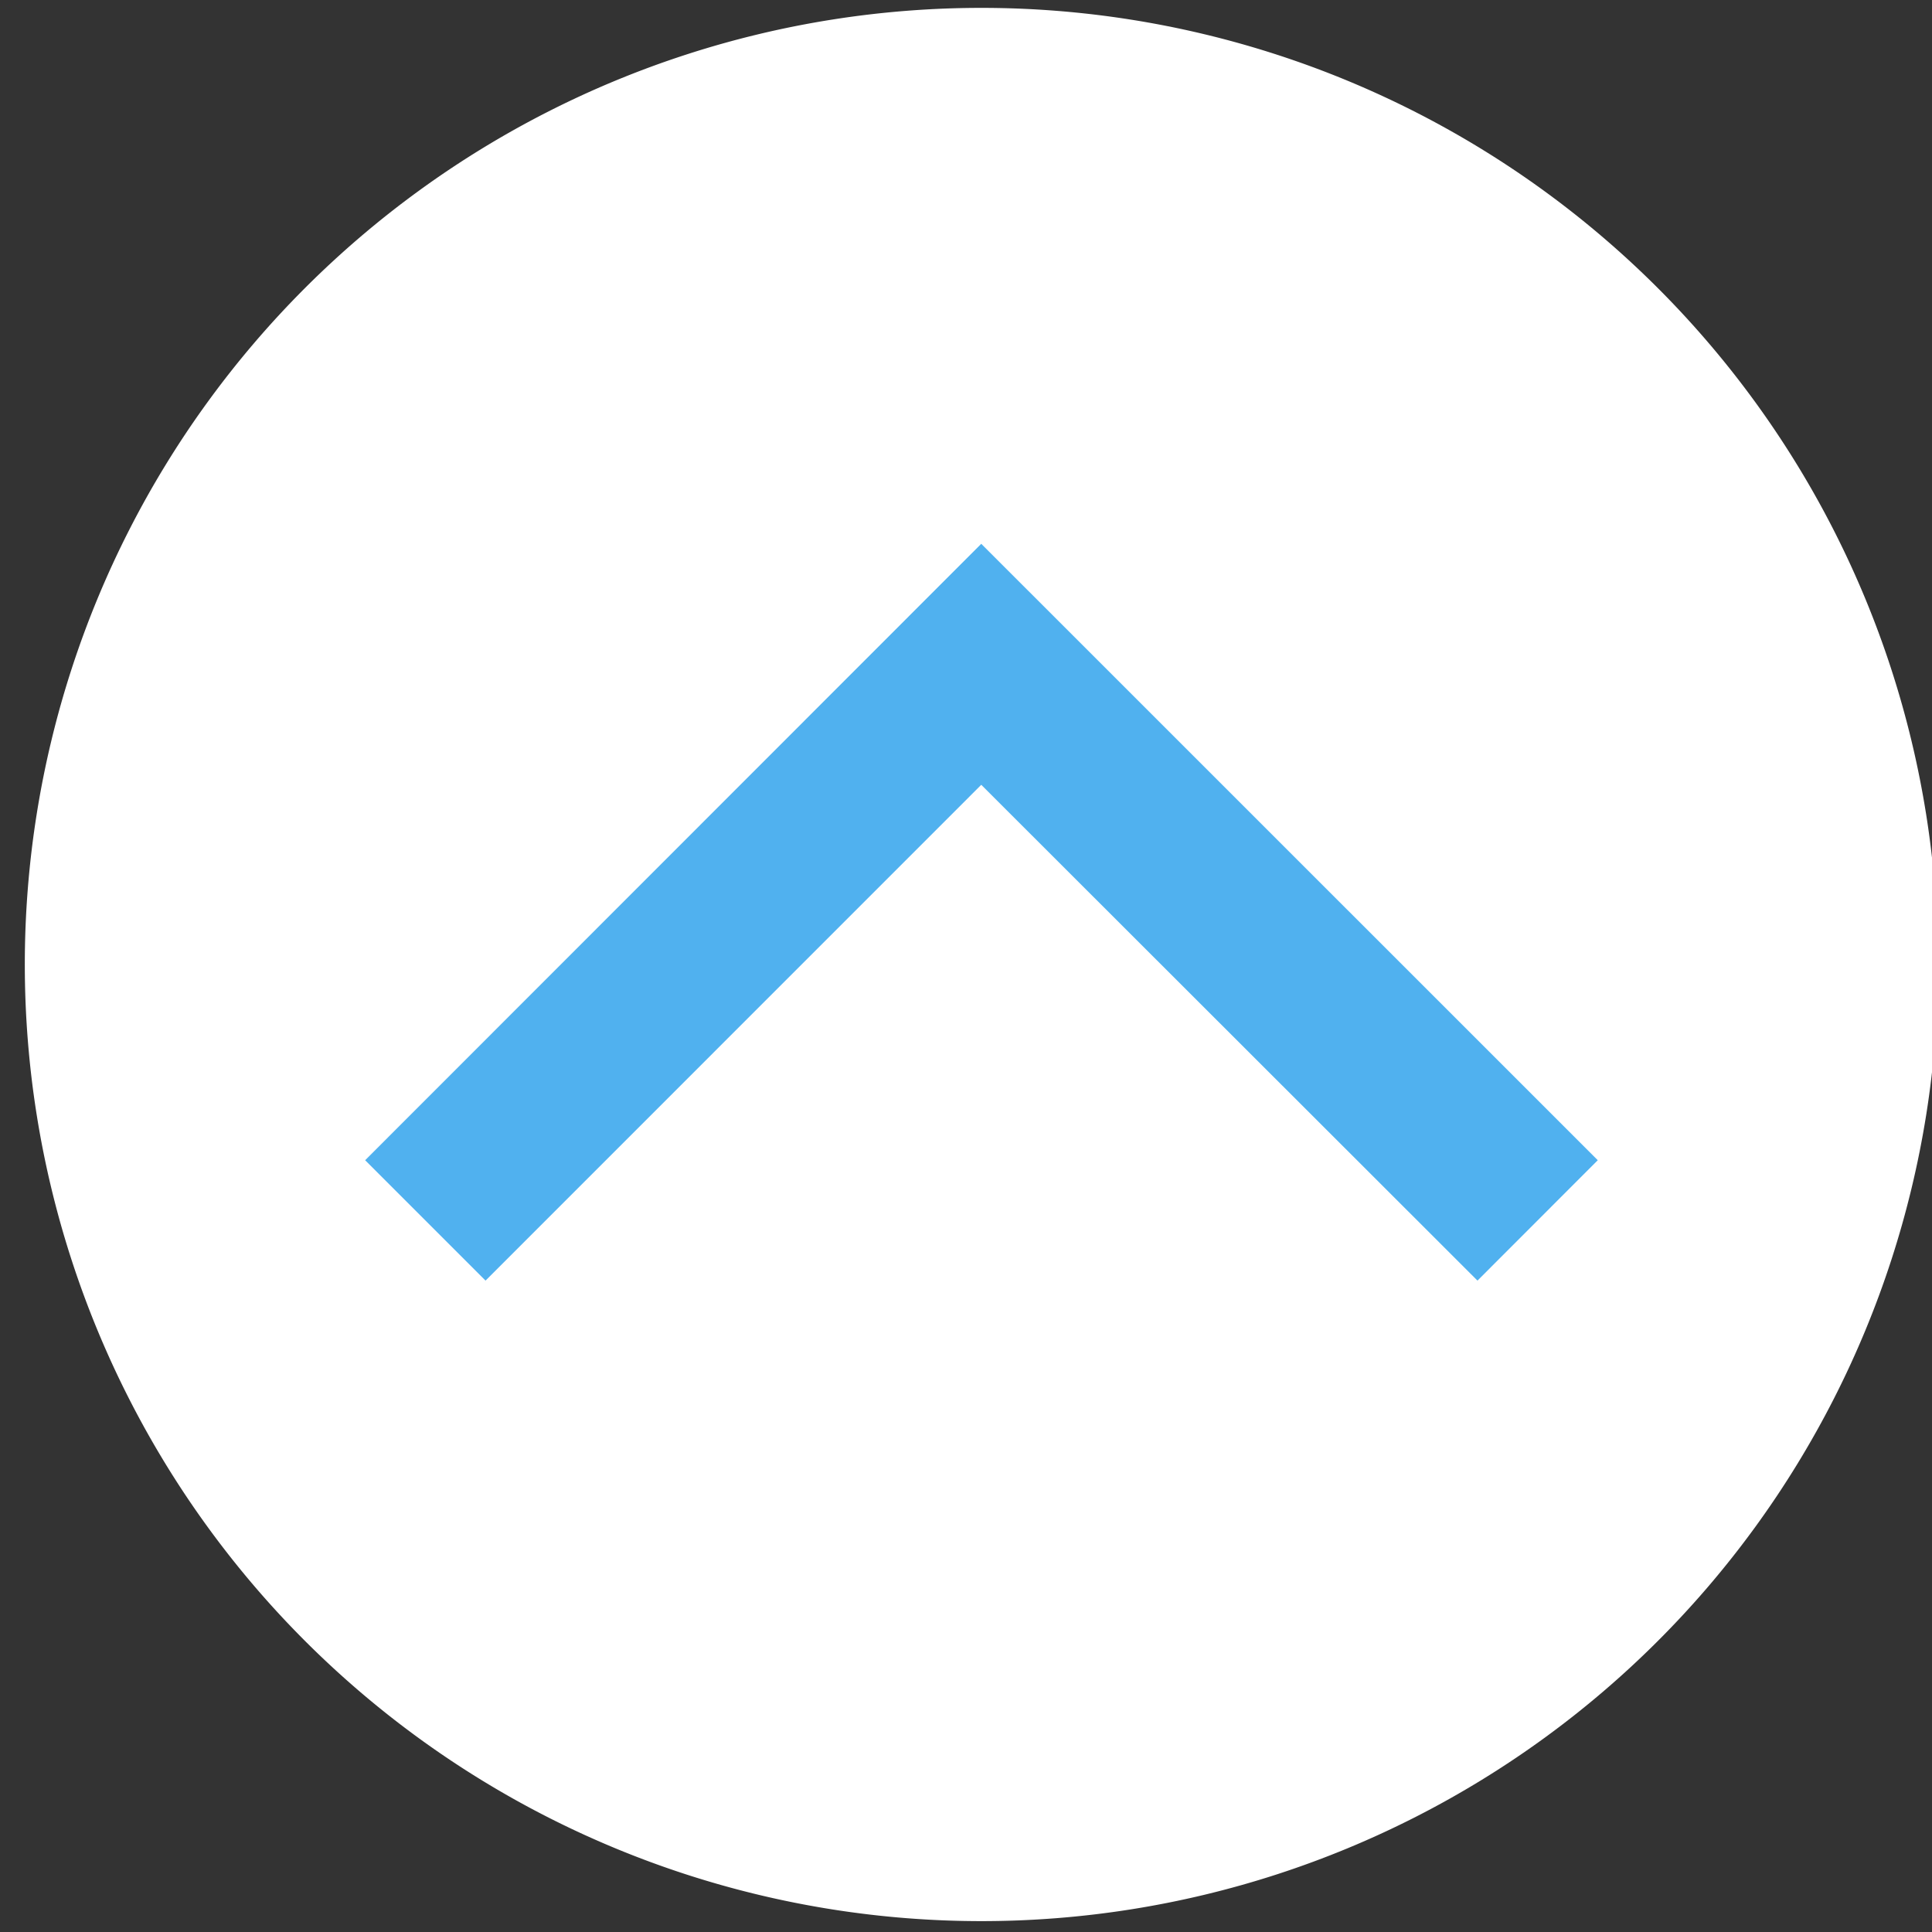<svg xmlns="http://www.w3.org/2000/svg" width="19" height="19" viewBox="0 0 19 19"><rect x="0" y="0" width="19" height="19" fill="#333333" stroke="none"/><g><g><path fill="#fff" d="M19.06 9.485a9.407 9.407 0 1 1-18.816 0 9.407 9.407 0 0 1 18.815 0z"/></g><g><path fill="#50b1ef" d="M9.65 7.718l4.88 4.876 1.183-1.184L9.65 5.348 3.591 11.41l1.184 1.184z"/></g></g></svg>
